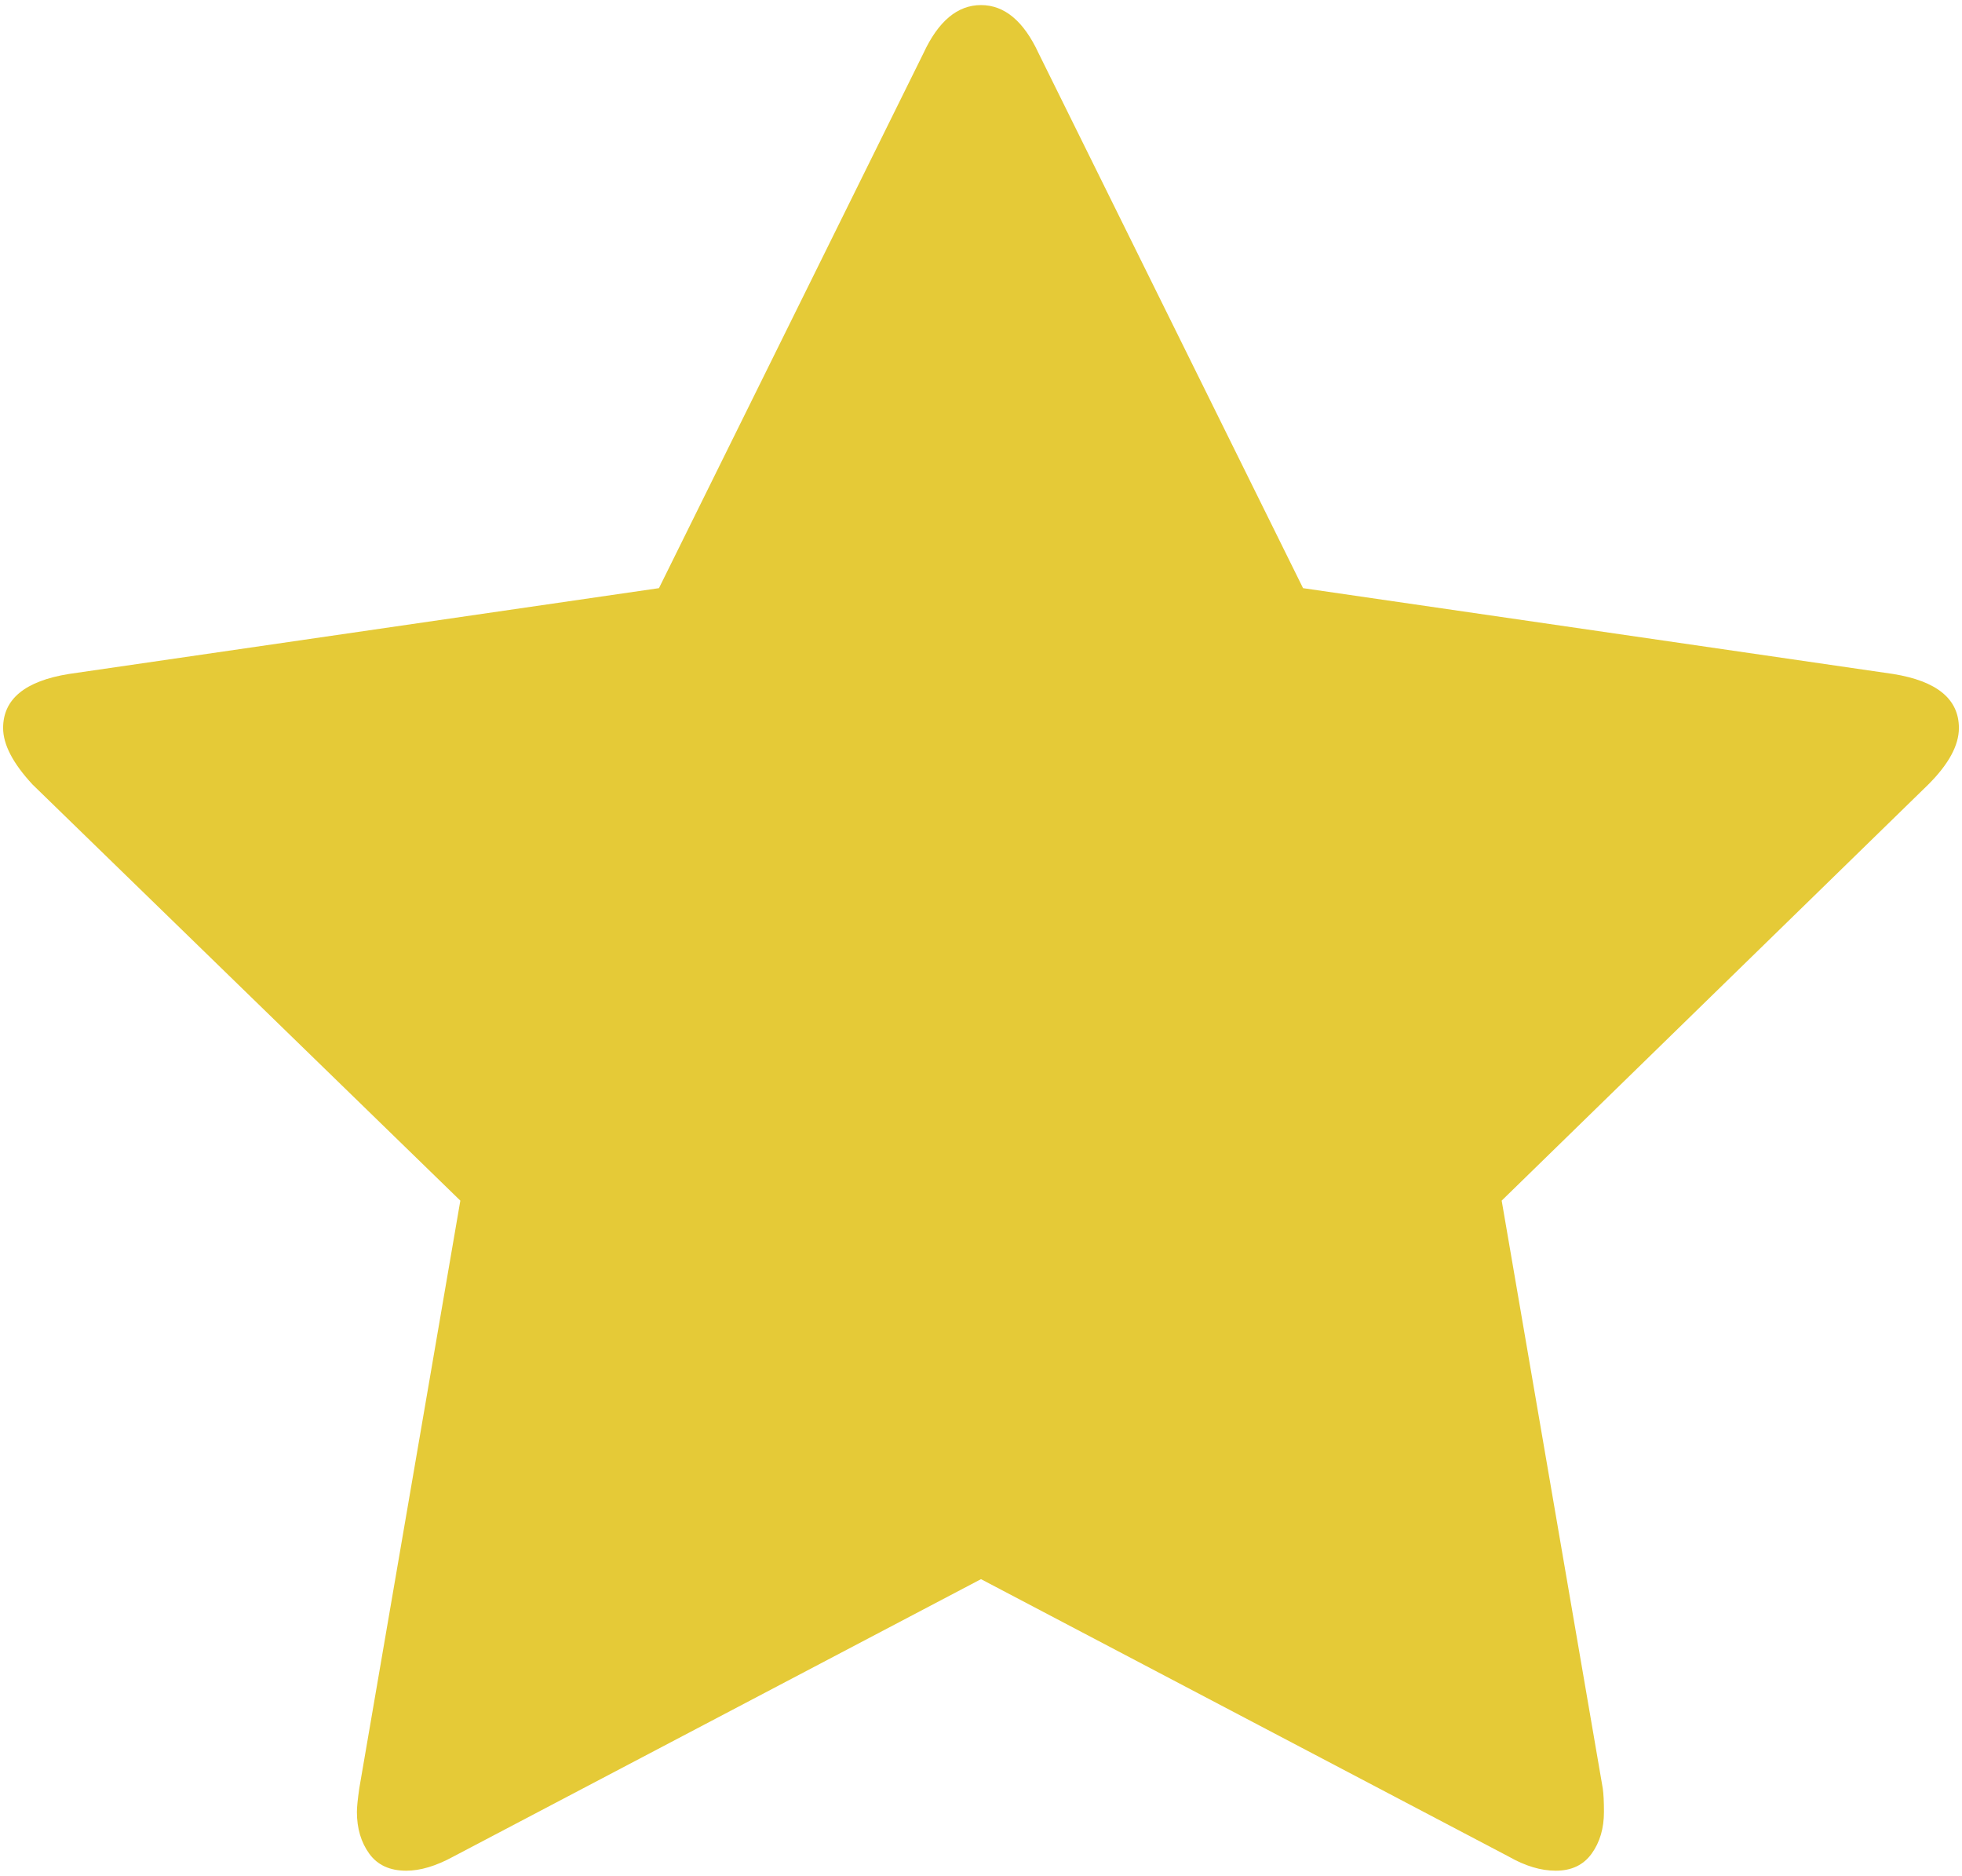 <svg width="136" height="130" xmlns="http://www.w3.org/2000/svg"><path d="M135.785 50.457c0-2.01-1.52-3.259-4.564-3.748l-40.897-5.947-18.331-37.07C70.962 1.465 69.63.352 68.001.352s-2.96 1.113-3.992 3.34l-18.332 37.07-40.899 5.947c-3.041.489-4.562 1.738-4.562 3.748 0 1.141.679 2.445 2.037 3.911l29.656 28.841-7.006 40.736c-.109.761-.163 1.305-.163 1.63 0 1.141.285 2.104.855 2.893.57.788 1.425 1.181 2.566 1.181.978 0 2.064-.324 3.259-.977L68 109.443l36.583 19.229c1.142.652 2.228.977 3.258.977 1.089 0 1.916-.392 2.486-1.181.569-.788.854-1.752.854-2.893 0-.706-.027-1.249-.082-1.63l-7.007-40.736 29.574-28.841c1.414-1.412 2.119-2.716 2.119-3.911z" fill="#E5CA37" fill-rule="evenodd"/></svg>
